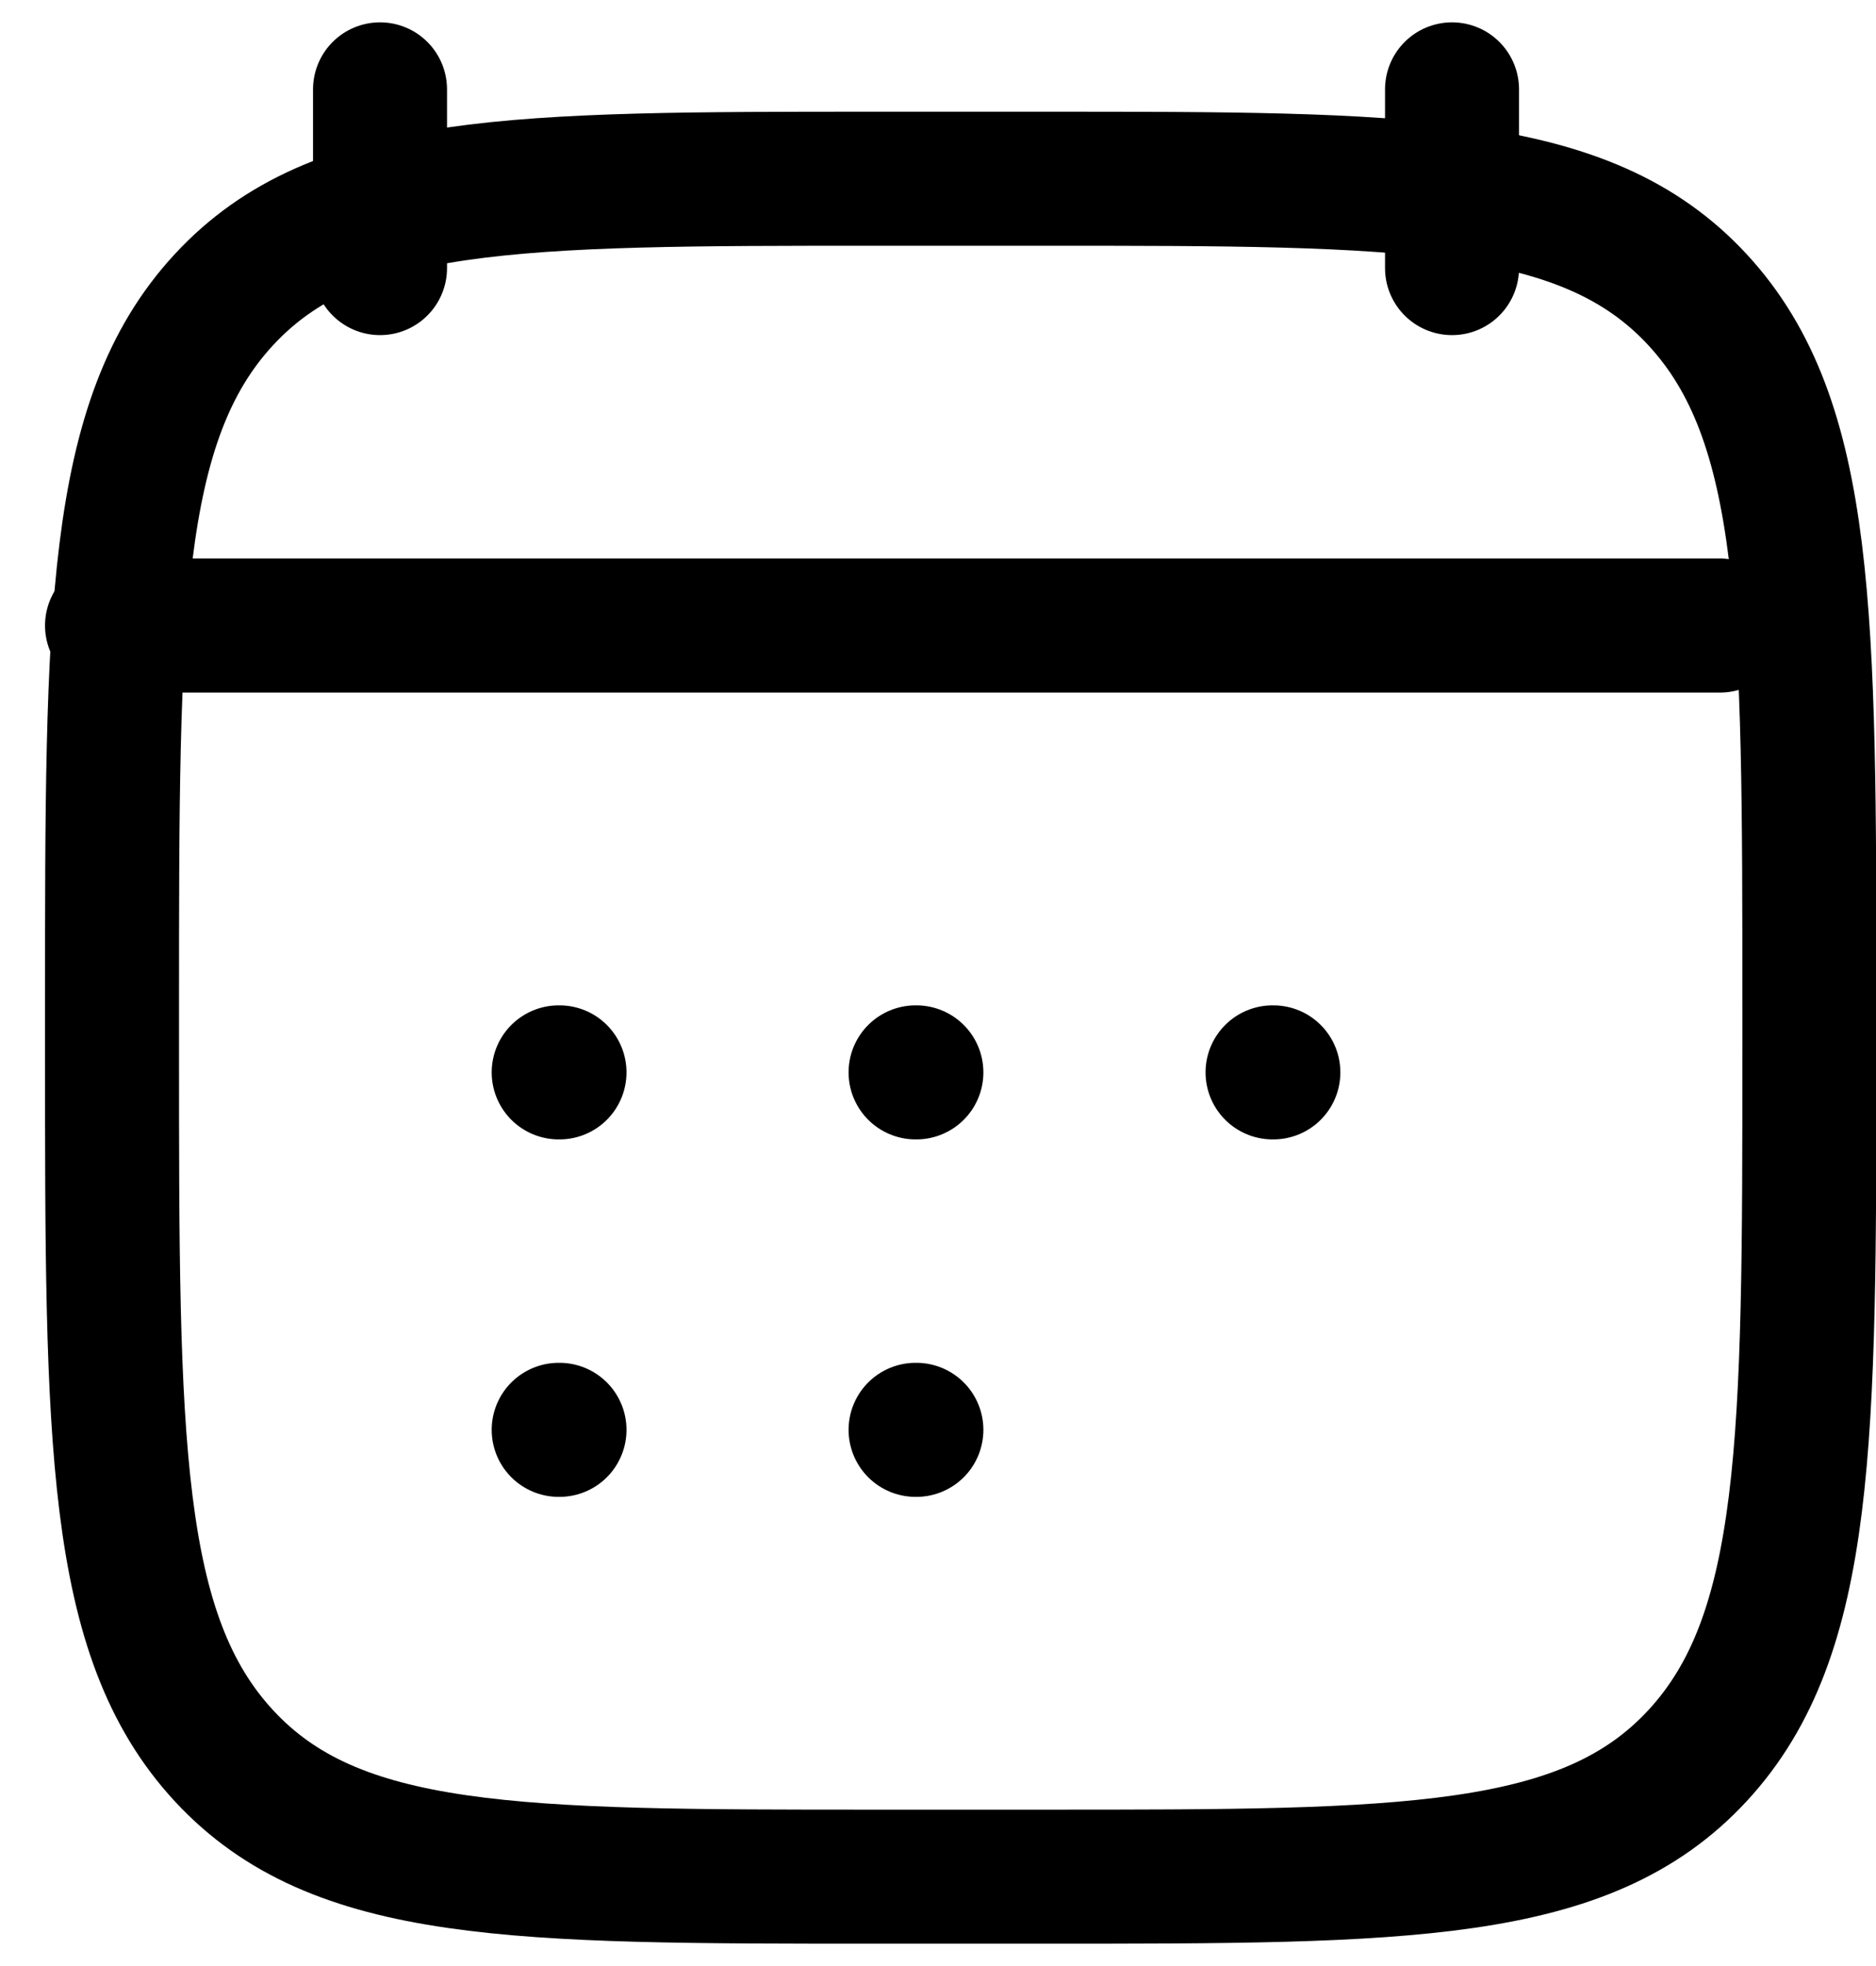<svg width="21" height="22" viewBox="0 0 21 22" fill="none" xmlns="http://www.w3.org/2000/svg">
    <path d="M16.254 1V3M4.254 1V3" stroke="currentColor" stroke-width="1.5" stroke-linecap="round"
        stroke-linejoin="round" />
    <path d="M10.249 12H10.258M10.249 16H10.258M14.245 12H14.254M6.254 12H6.263M6.254 16H6.263"
        stroke="currentColor" stroke-width="1.5" stroke-linecap="round" stroke-linejoin="round" />
    <path
        d="M1.254 11.243C1.254 6.886 1.254 4.707 2.506 3.354C3.758 2 5.773 2 9.804 2H11.704C15.734 2 17.75 2 19.002 3.354C20.254 4.707 20.254 6.886 20.254 11.243V11.757C20.254 16.114 20.254 18.293 19.002 19.646C17.75 21 15.734 21 11.704 21H9.804C5.773 21 3.758 21 2.506 19.646C1.254 18.293 1.254 16.114 1.254 11.757V11.243Z"
        stroke="currentColor" stroke-width="1.5" stroke-linecap="round" stroke-linejoin="round" />
    <path d="M1.254 7H19.254" stroke="currentColor" stroke-width="1.5" stroke-linecap="round"
        stroke-linejoin="round" />
</svg>
